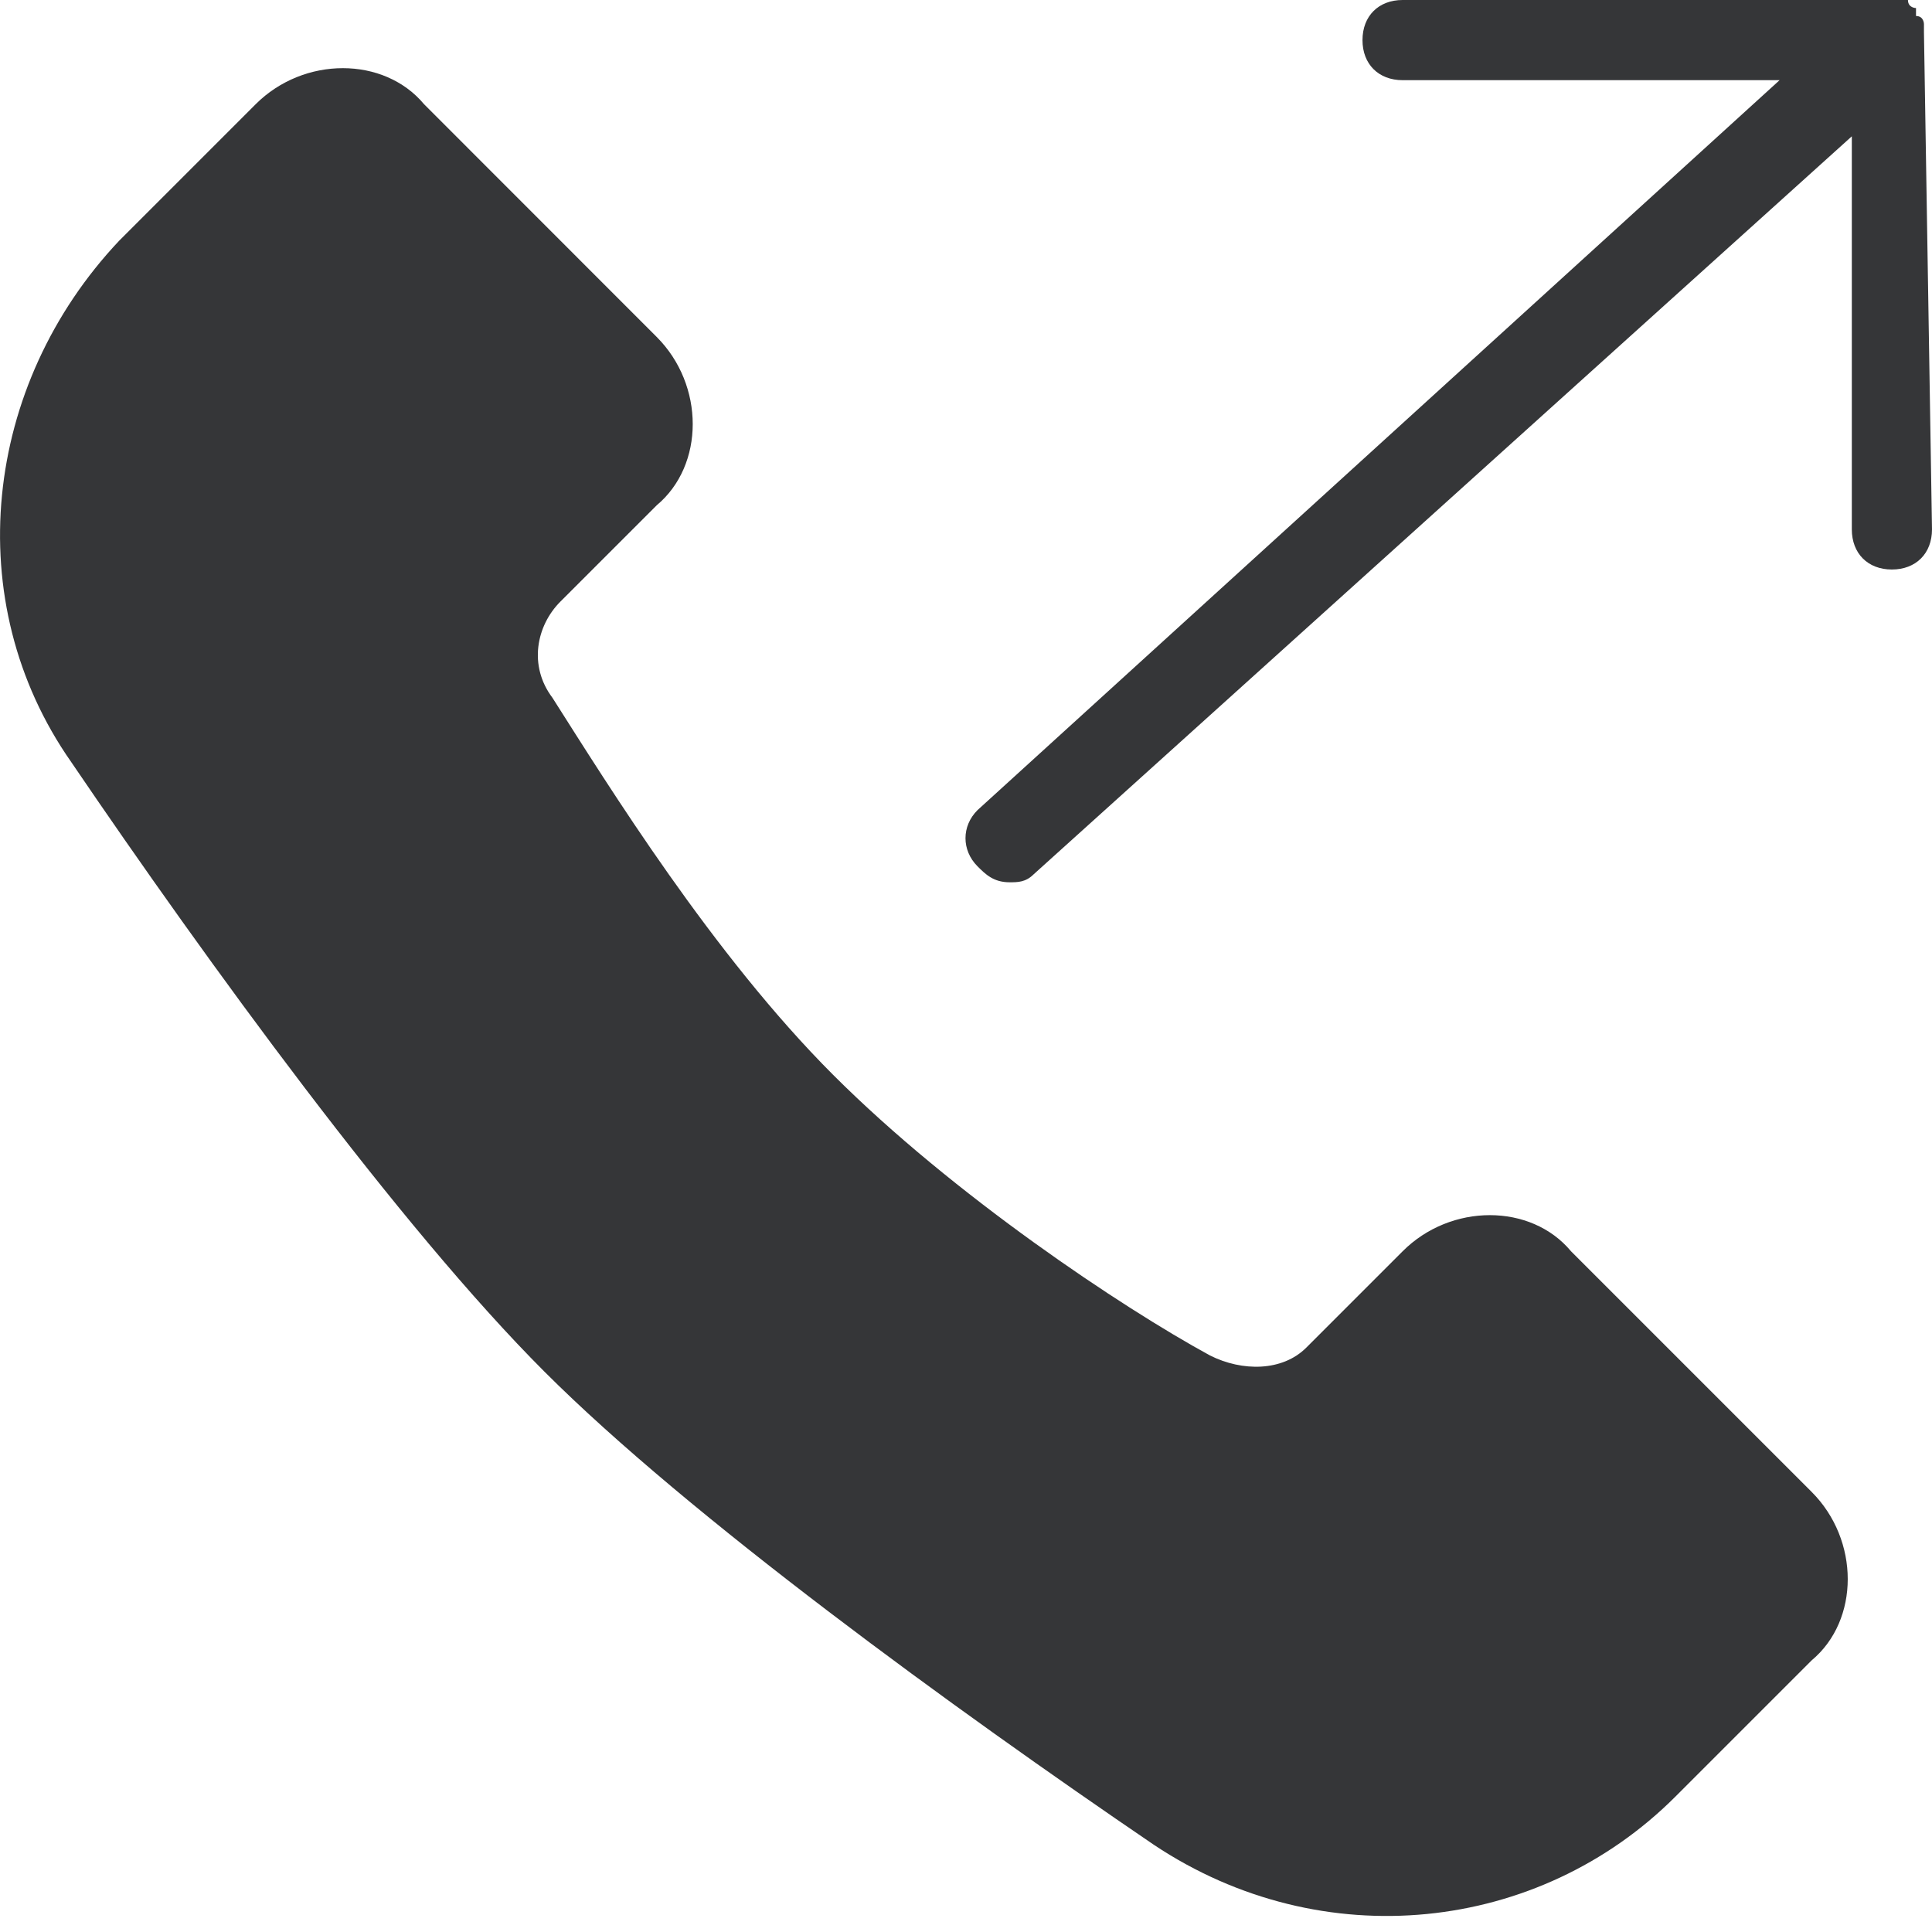<?xml version="1.0" encoding="UTF-8"?>
<svg width="18px" height="18px" viewBox="0 0 18 18" version="1.1" xmlns="http://www.w3.org/2000/svg" xmlns:xlink="http://www.w3.org/1999/xlink">
    <!-- Generator: Sketch 50.2 (55047) - http://www.bohemiancoding.com/sketch -->
    <title>Shape</title>
    <desc>Created with Sketch.</desc>
    <defs></defs>
    <g id="Page-1" stroke="none" stroke-width="1" fill="none" fill-rule="evenodd">
        <g id="Doctor---Dashboard" transform="translate(-42, -741)" fill="#353638" fill-rule="nonzero">
            <path d="M58.879,754.9 C59.327,755.348 59.327,756.095 58.879,756.469 L57.609,757.739 C56.338,759.01 54.321,759.234 52.751,758.188 C50.883,756.917 48.417,755.124 47.072,753.779 C45.727,752.434 43.933,749.968 42.663,748.099 C41.617,746.605 41.841,744.587 43.111,743.242 L44.382,741.971 C44.83,741.523 45.577,741.523 45.951,741.971 L48.118,744.139 C48.566,744.587 48.566,745.334 48.118,745.708 L47.221,746.605 C46.997,746.829 46.922,747.203 47.147,747.501 C47.67,748.323 48.641,749.893 49.762,751.014 C50.883,752.135 52.452,753.181 53.274,753.629 C53.573,753.779 53.947,753.779 54.171,753.555 L55.068,752.658 C55.516,752.209 56.264,752.209 56.637,752.658 L58.879,754.9 Z M59.925,741.299 L59.925,741.224 C59.925,741.224 59.925,741.149 59.851,741.149 C59.851,741.149 59.851,741.149 59.851,741.075 L59.851,741.075 C59.851,741.075 59.776,741.075 59.776,741 C59.776,741 59.776,741 59.701,741 C59.701,741 59.701,741 59.626,741 L59.552,741 L59.552,741 L55.068,741 C54.844,741 54.694,741.149 54.694,741.374 C54.694,741.598 54.844,741.747 55.068,741.747 L58.58,741.747 L51.107,748.548 C50.958,748.697 50.958,748.921 51.107,749.071 C51.182,749.146 51.257,749.22 51.406,749.22 C51.481,749.22 51.556,749.22 51.63,749.146 L59.253,742.27 L59.253,745.932 C59.253,746.156 59.402,746.306 59.626,746.306 C59.851,746.306 60,746.156 60,745.932 L59.925,741.299 C59.925,741.374 59.925,741.374 59.925,741.299 Z" id="Shape"></path>
        </g>
    </g>
</svg>